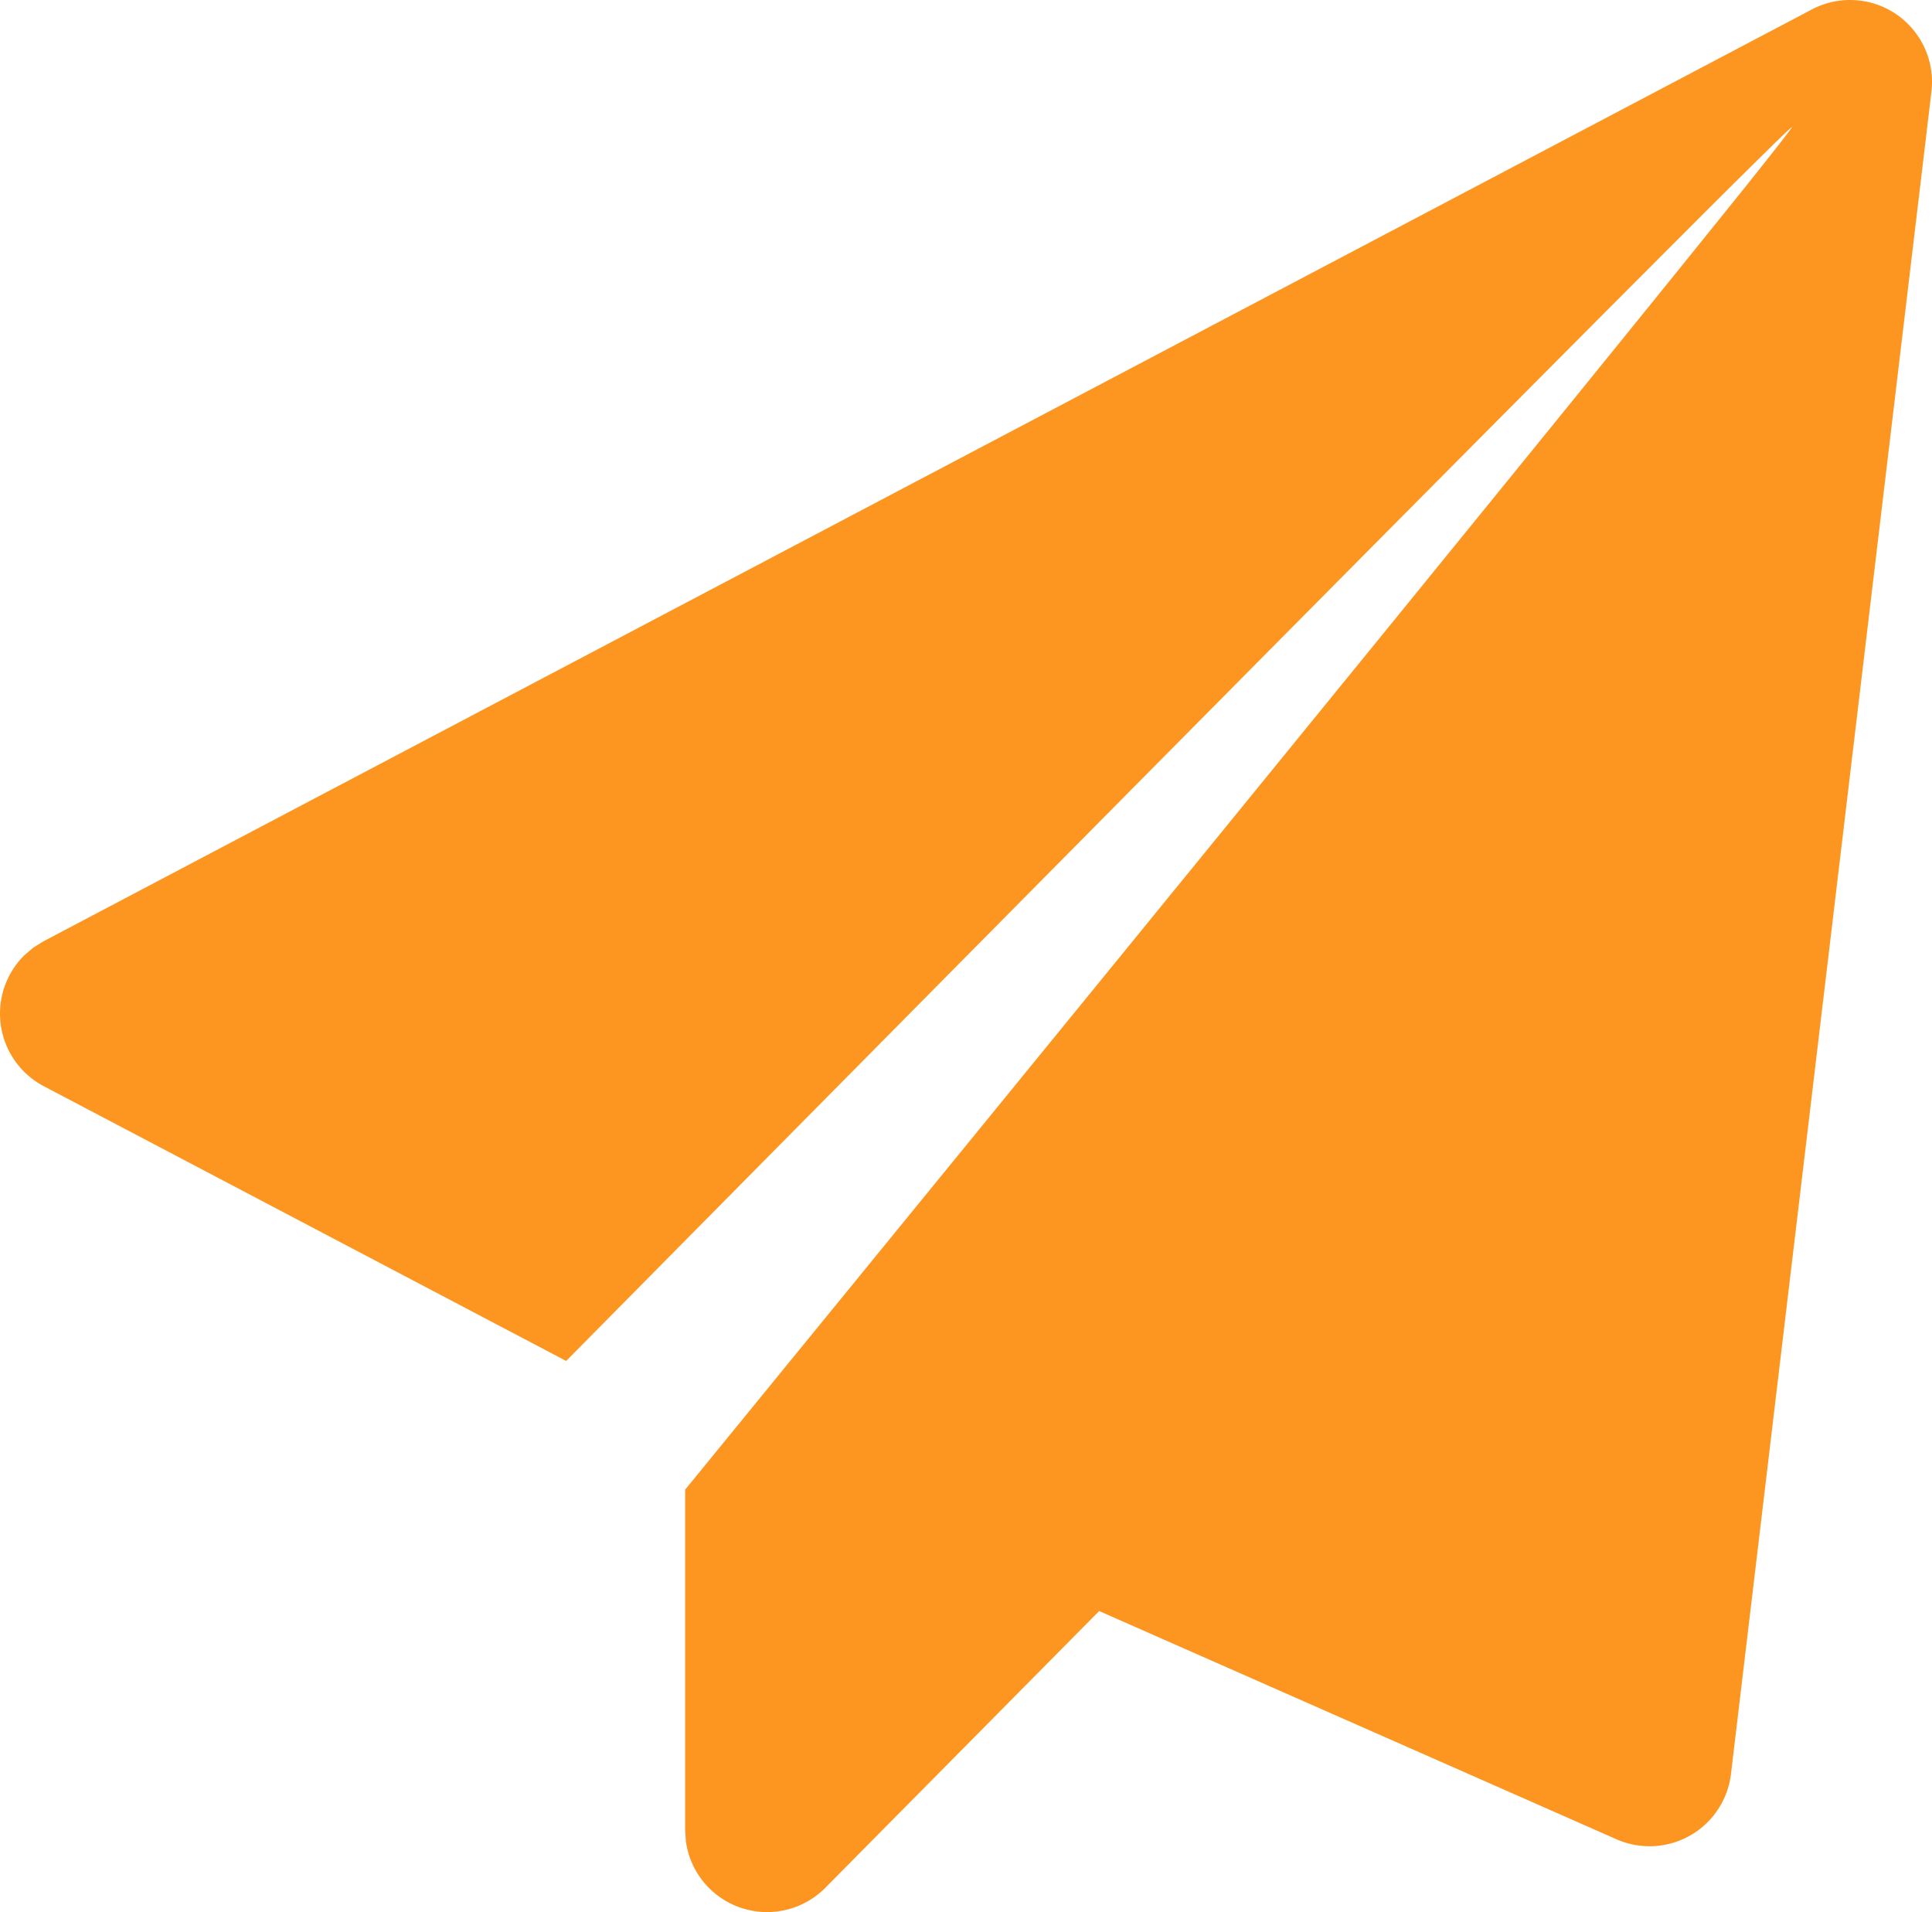 <?xml version="1.0" encoding="UTF-8"?>
<svg xmlns="http://www.w3.org/2000/svg" width="53.845" height="53.289" viewBox="0 0 53.845 53.289">
  <path id="发布" d="M169.634,138.893a2.284,2.284,0,0,1,3.334,2.293l-5.587,46.884a2.284,2.284,0,0,1-3.188,1.818l-14.42-6.361-7.633,7.713a2.284,2.284,0,0,1-3.885-1.294l-.021-.314,0-9.488Q161.4,151.773,167.168,144.6l.454-.563c.983-1.23,1.471-1.851,1.455-1.863s-.825.779-2.427,2.375l-1.991,1.994q-8.006,8.025-30.518,30.8l.776-.786L120.359,168.9a2.287,2.287,0,0,1-.536-3.654l.247-.21.286-.177Z" transform="translate(-119.139 -138.629)" fill="#fd9621"></path>
</svg>
